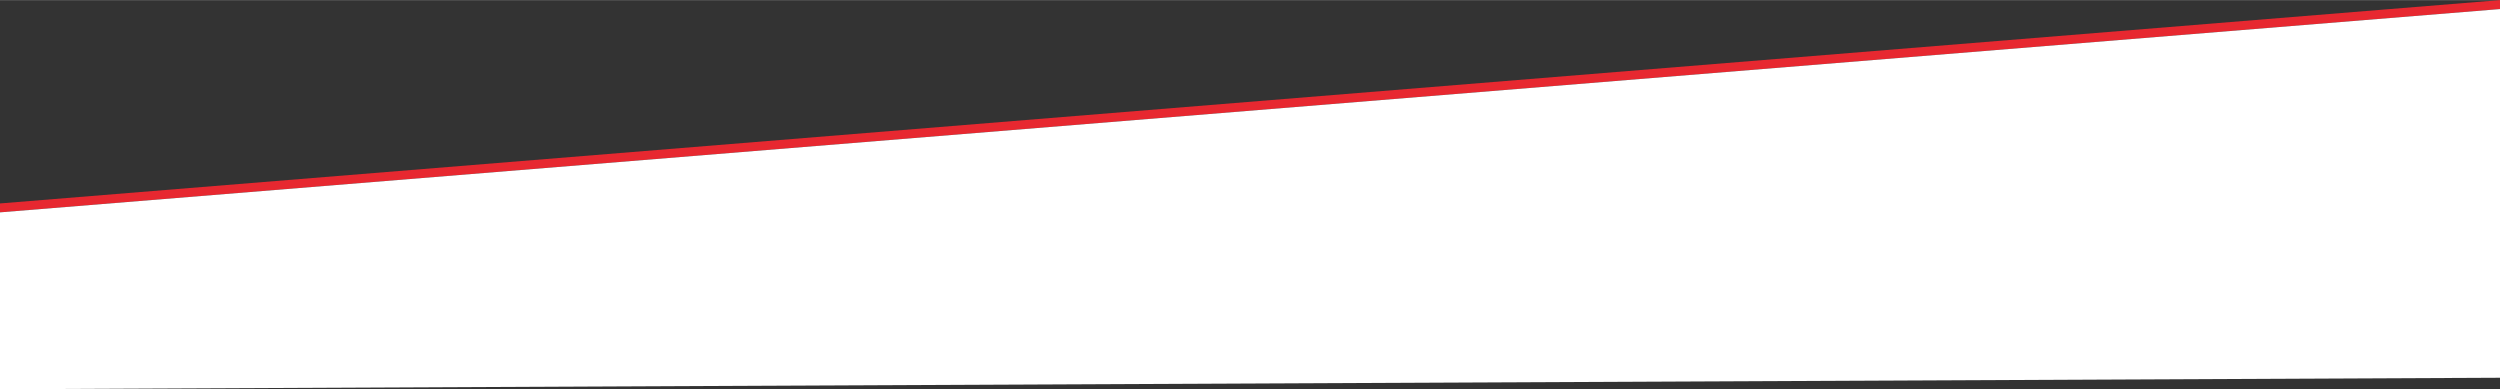 <?xml version="1.0" encoding="UTF-8"?>
<!DOCTYPE svg PUBLIC "-//W3C//DTD SVG 1.1//EN" "http://www.w3.org/Graphics/SVG/1.1/DTD/svg11.dtd">
<!-- Creator: CorelDRAW 2021 (64-Bit) -->
<svg xmlns="http://www.w3.org/2000/svg" xml:space="preserve" width="3.538in" height="0.551in" version="1.1" style="shape-rendering:geometricPrecision; text-rendering:geometricPrecision; image-rendering:optimizeQuality; fill-rule:evenodd; clip-rule:evenodd"
viewBox="0 0 3538.36 550.75"
 xmlns:xlink="http://www.w3.org/1999/xlink"
 xmlns:xodm="http://www.corel.com/coreldraw/odm/2003">
 <rect x="0" y="0" width="3538.36" height="550.75" fill="#333333" stroke="none"/>
 <defs>
  <style type="text/css">
   <![CDATA[
    .fil0 {fill:#E72830}
    .fil1 {fill:white}
   ]]>
  </style>
 </defs>
 <g id="Layer_x0020_1">
  <polygon class="fil0" points="3538.36,0 -0,287.78 -0,300.41 3538.36,12.68 "/>
  <polygon class="fil1" points="3538.36,12.68 -0,300.41 -0,550.75 3538.36,534.49 "/>
 </g>
</svg>
